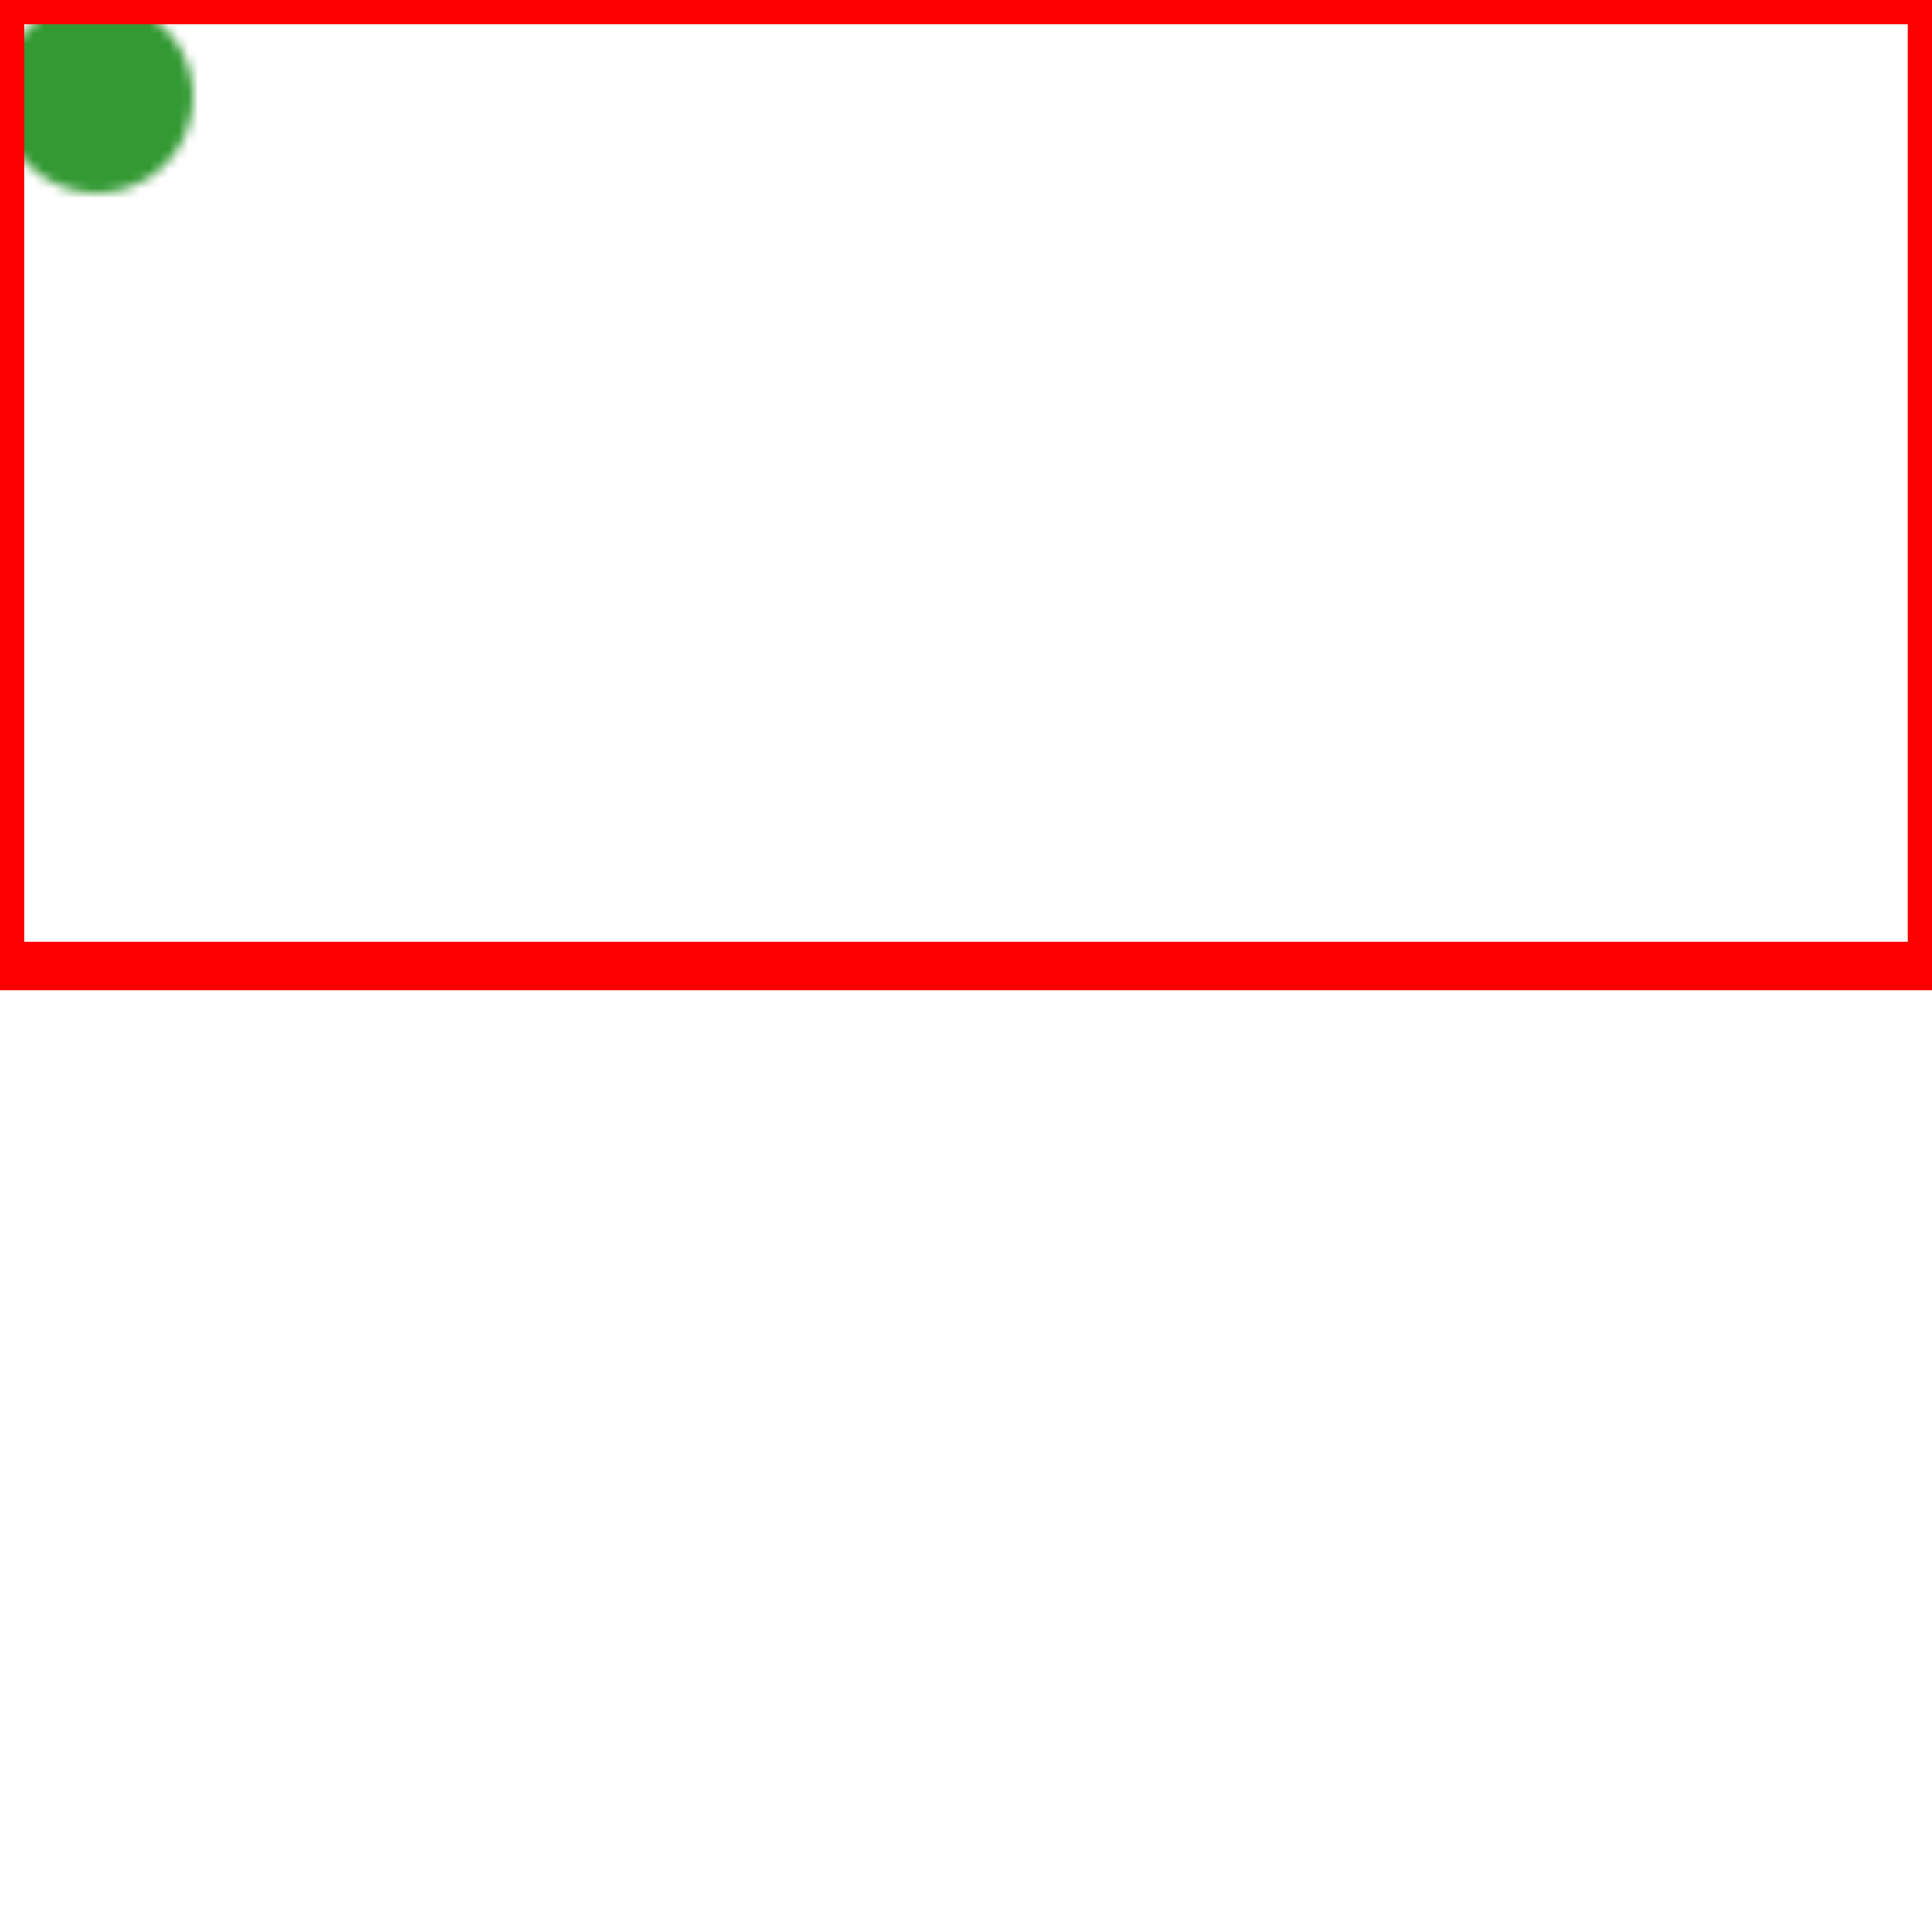 <svg
        width="200"
        height="200">
    <defs>
        <pattern
                id="pattern1"
                x="0"
                y="0"
                width="20"
                height="20">
            <circle
                    cx="10"
                    cy="10"
                    r="10"
                    stroke="none"
                    fill="#393" />
        </pattern>
        <feOffset
                in="BackgroundAlpha"
                dx="50"
                dy="20" />
    </defs>
    <rect
            x="0"
            y="0"
            width="200"
            height="100"
            stroke="red"
            stroke-width="5px"
            fill="url(#pattern1)" />
</svg>